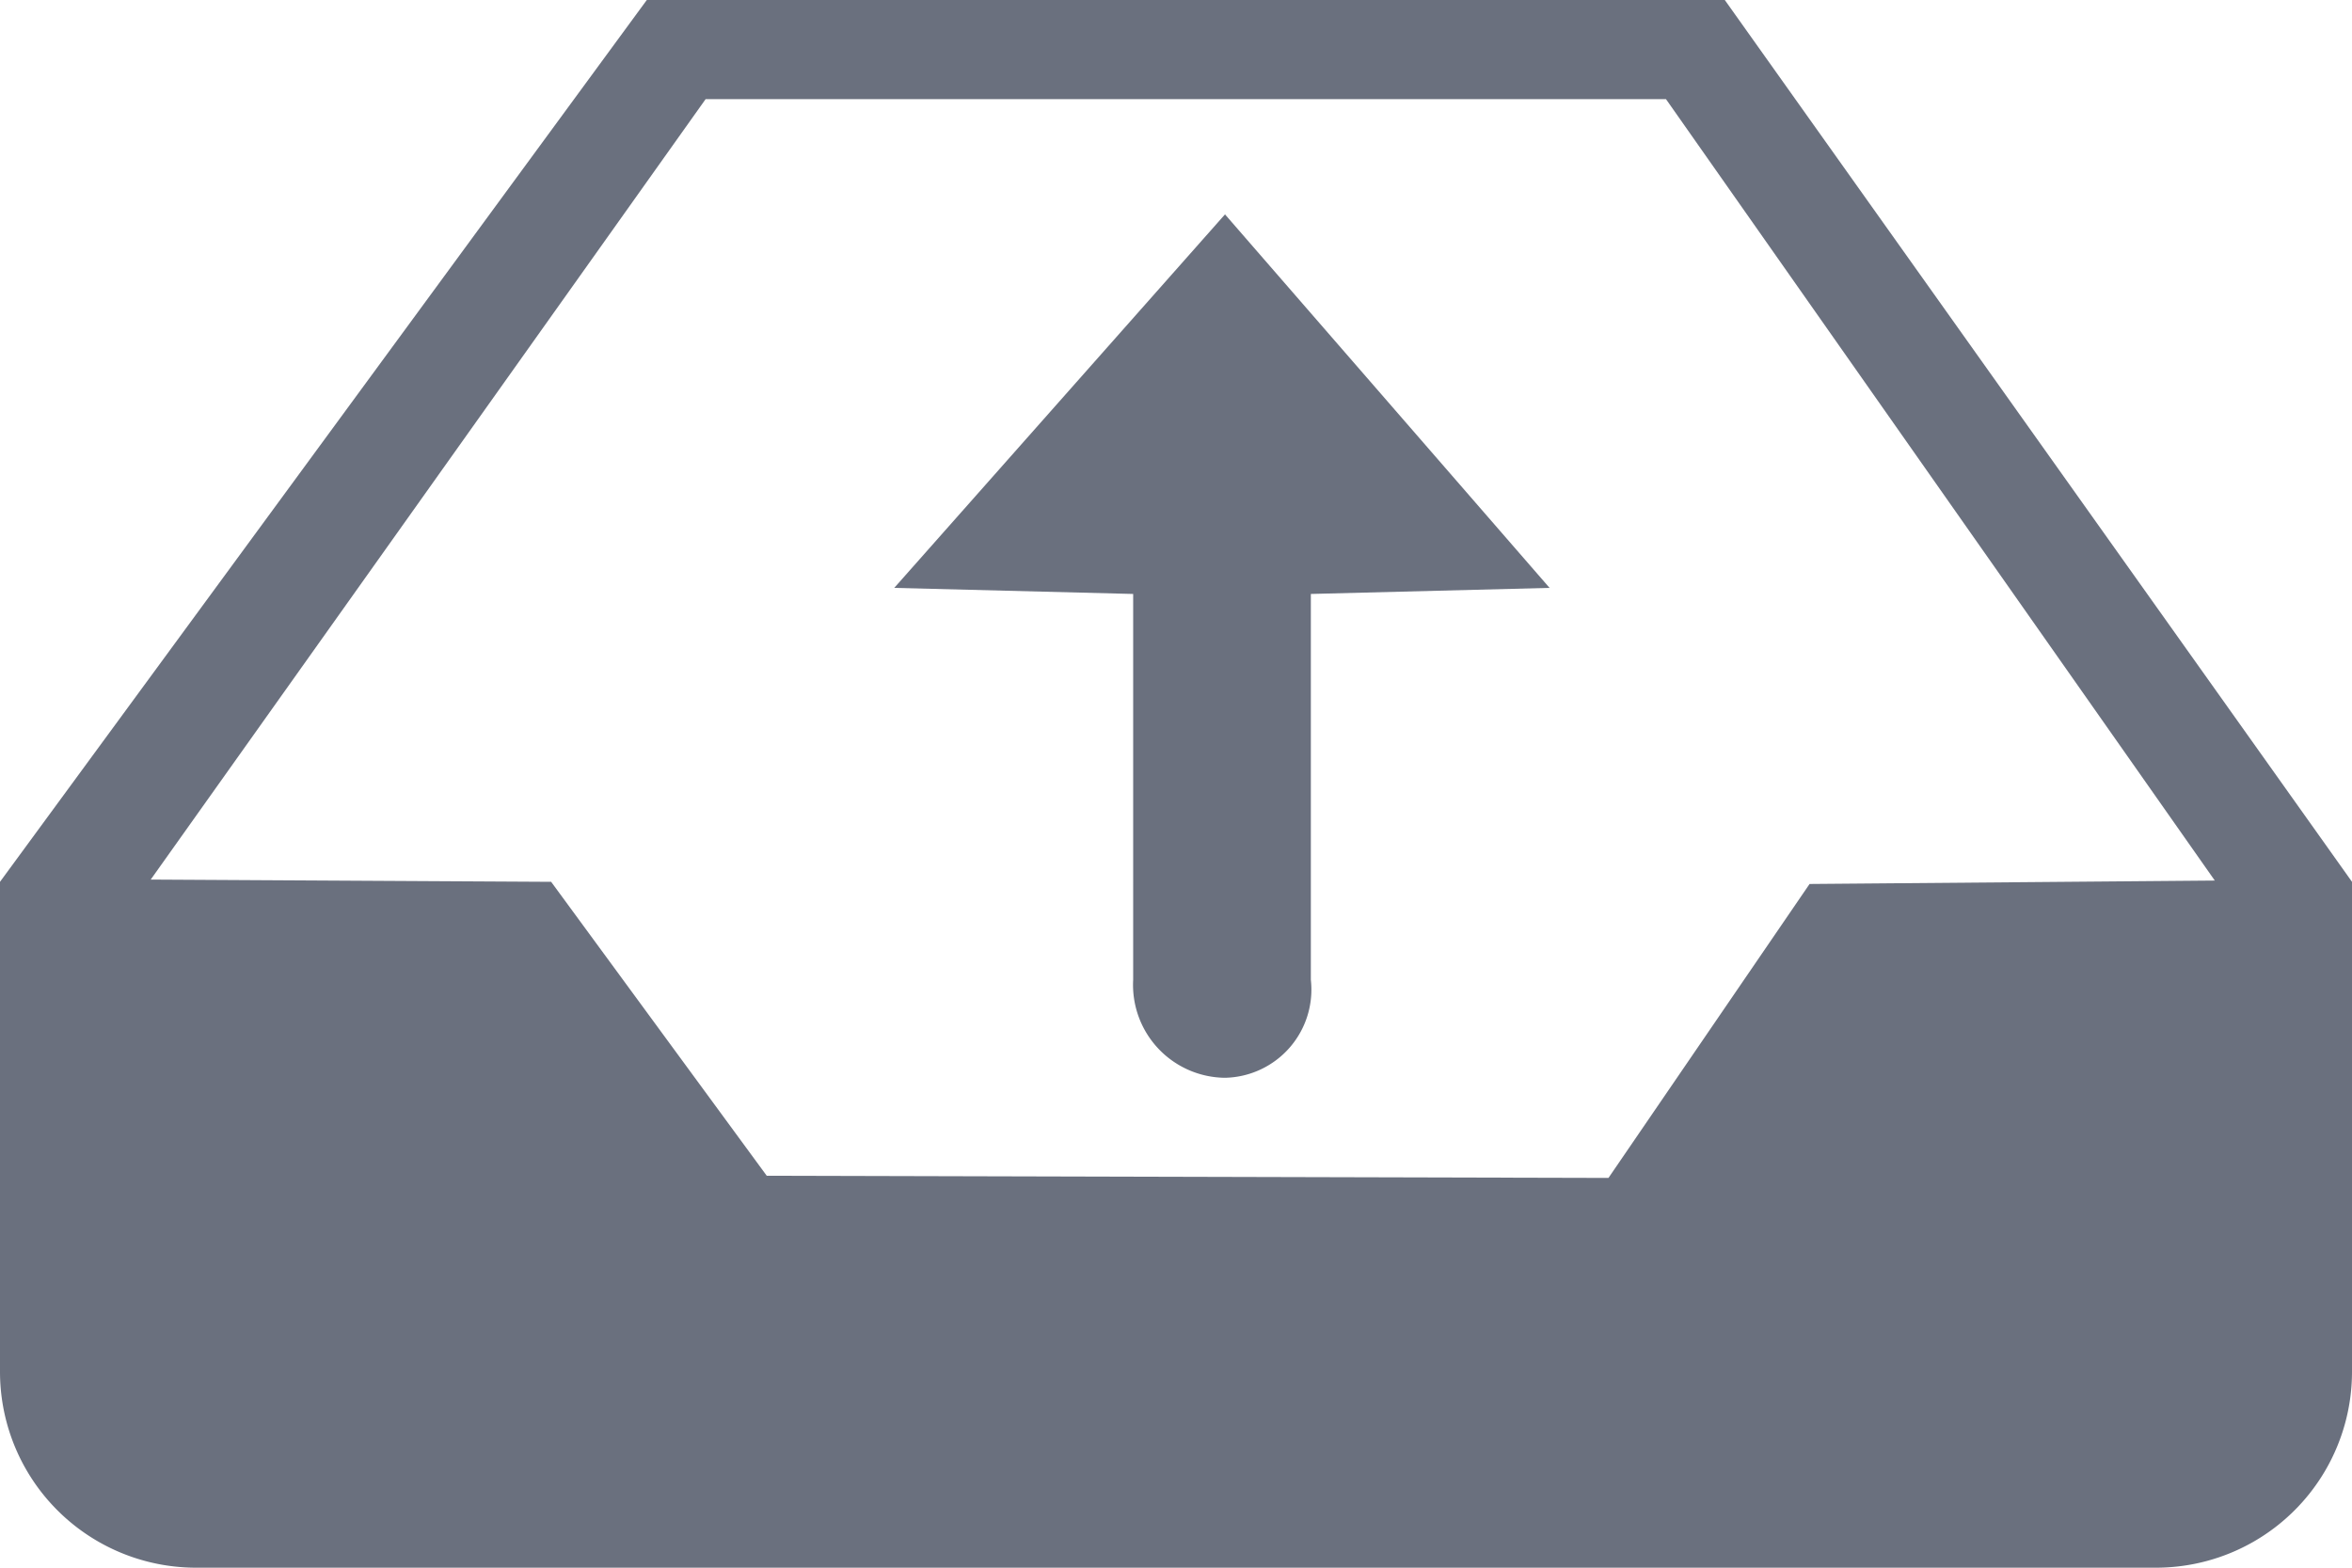 <svg xmlns="http://www.w3.org/2000/svg" width="24" height="16" viewBox="0 0 24 16">
  <path id="upload" d="M21.6,8h-11L4,17v5a2,2,0,0,0,2,2H26a2,2,0,0,0,2-2V17Zm.865,9.022-2.052,3L11.824,20l-2.2-3-4.086-.023L11.2,9.012H21l5.6,7.975-4.135.035ZM13.125,14l2.438.062V18a.948.948,0,0,0,.938,1,.9.9,0,0,0,.875-1V14.062L19.812,14,16.5,10.188Z" transform="translate(-4 -8)" fill="#6A707E"/>
</svg>